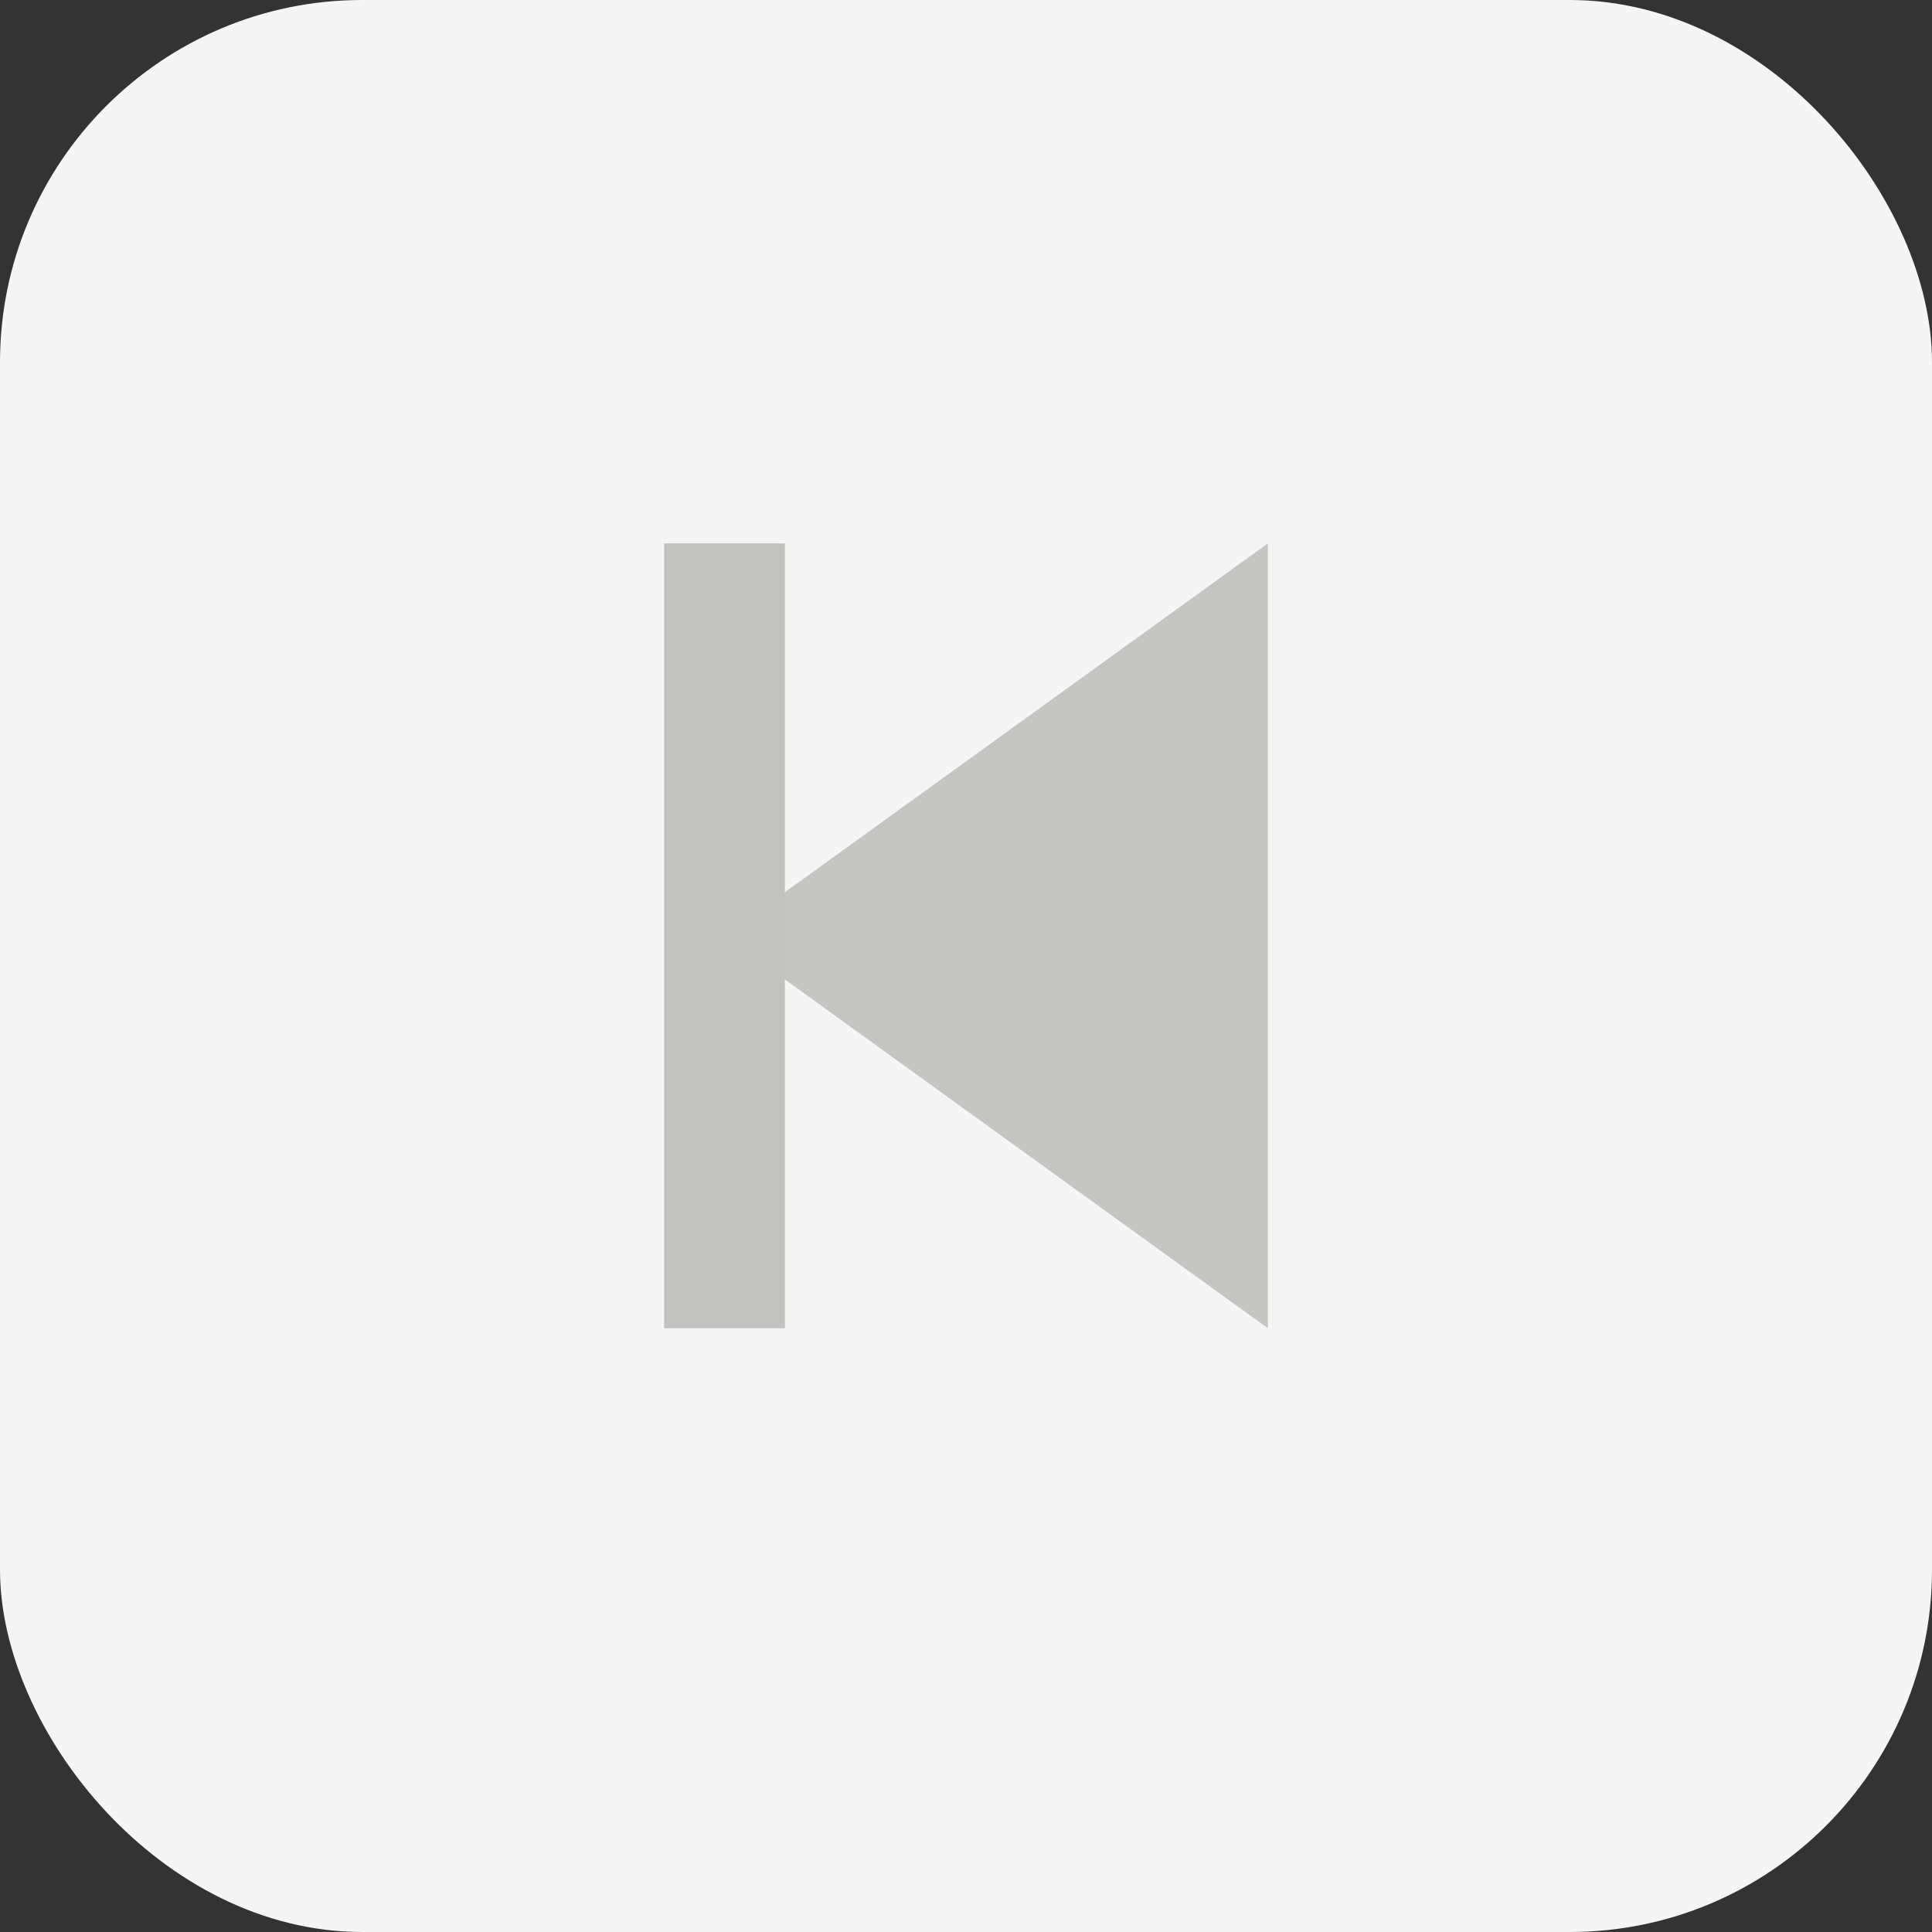 <svg xmlns="http://www.w3.org/2000/svg" width="32" height="32" viewBox="0 0 32 32"><rect x="0" y="0" width="32" height="32" fill="#333333" stroke="none"/><defs><style>.a{fill:#f5f5f5;}.b{fill:#c5c5c4;}.c{fill:none;stroke:#c2c2c1;stroke-width:2px;}</style></defs><g transform="translate(1176 704) rotate(180)"><rect class="a" width="32" height="32" rx="6" transform="translate(1144 672)"/><g transform="translate(1154.646 681.951)"><path class="b" d="M6.5,0,13,9H0Z" transform="translate(9.354 0.049) rotate(90)"/><line class="c" y2="13" transform="translate(9.354 0.049)"/></g></g></svg>